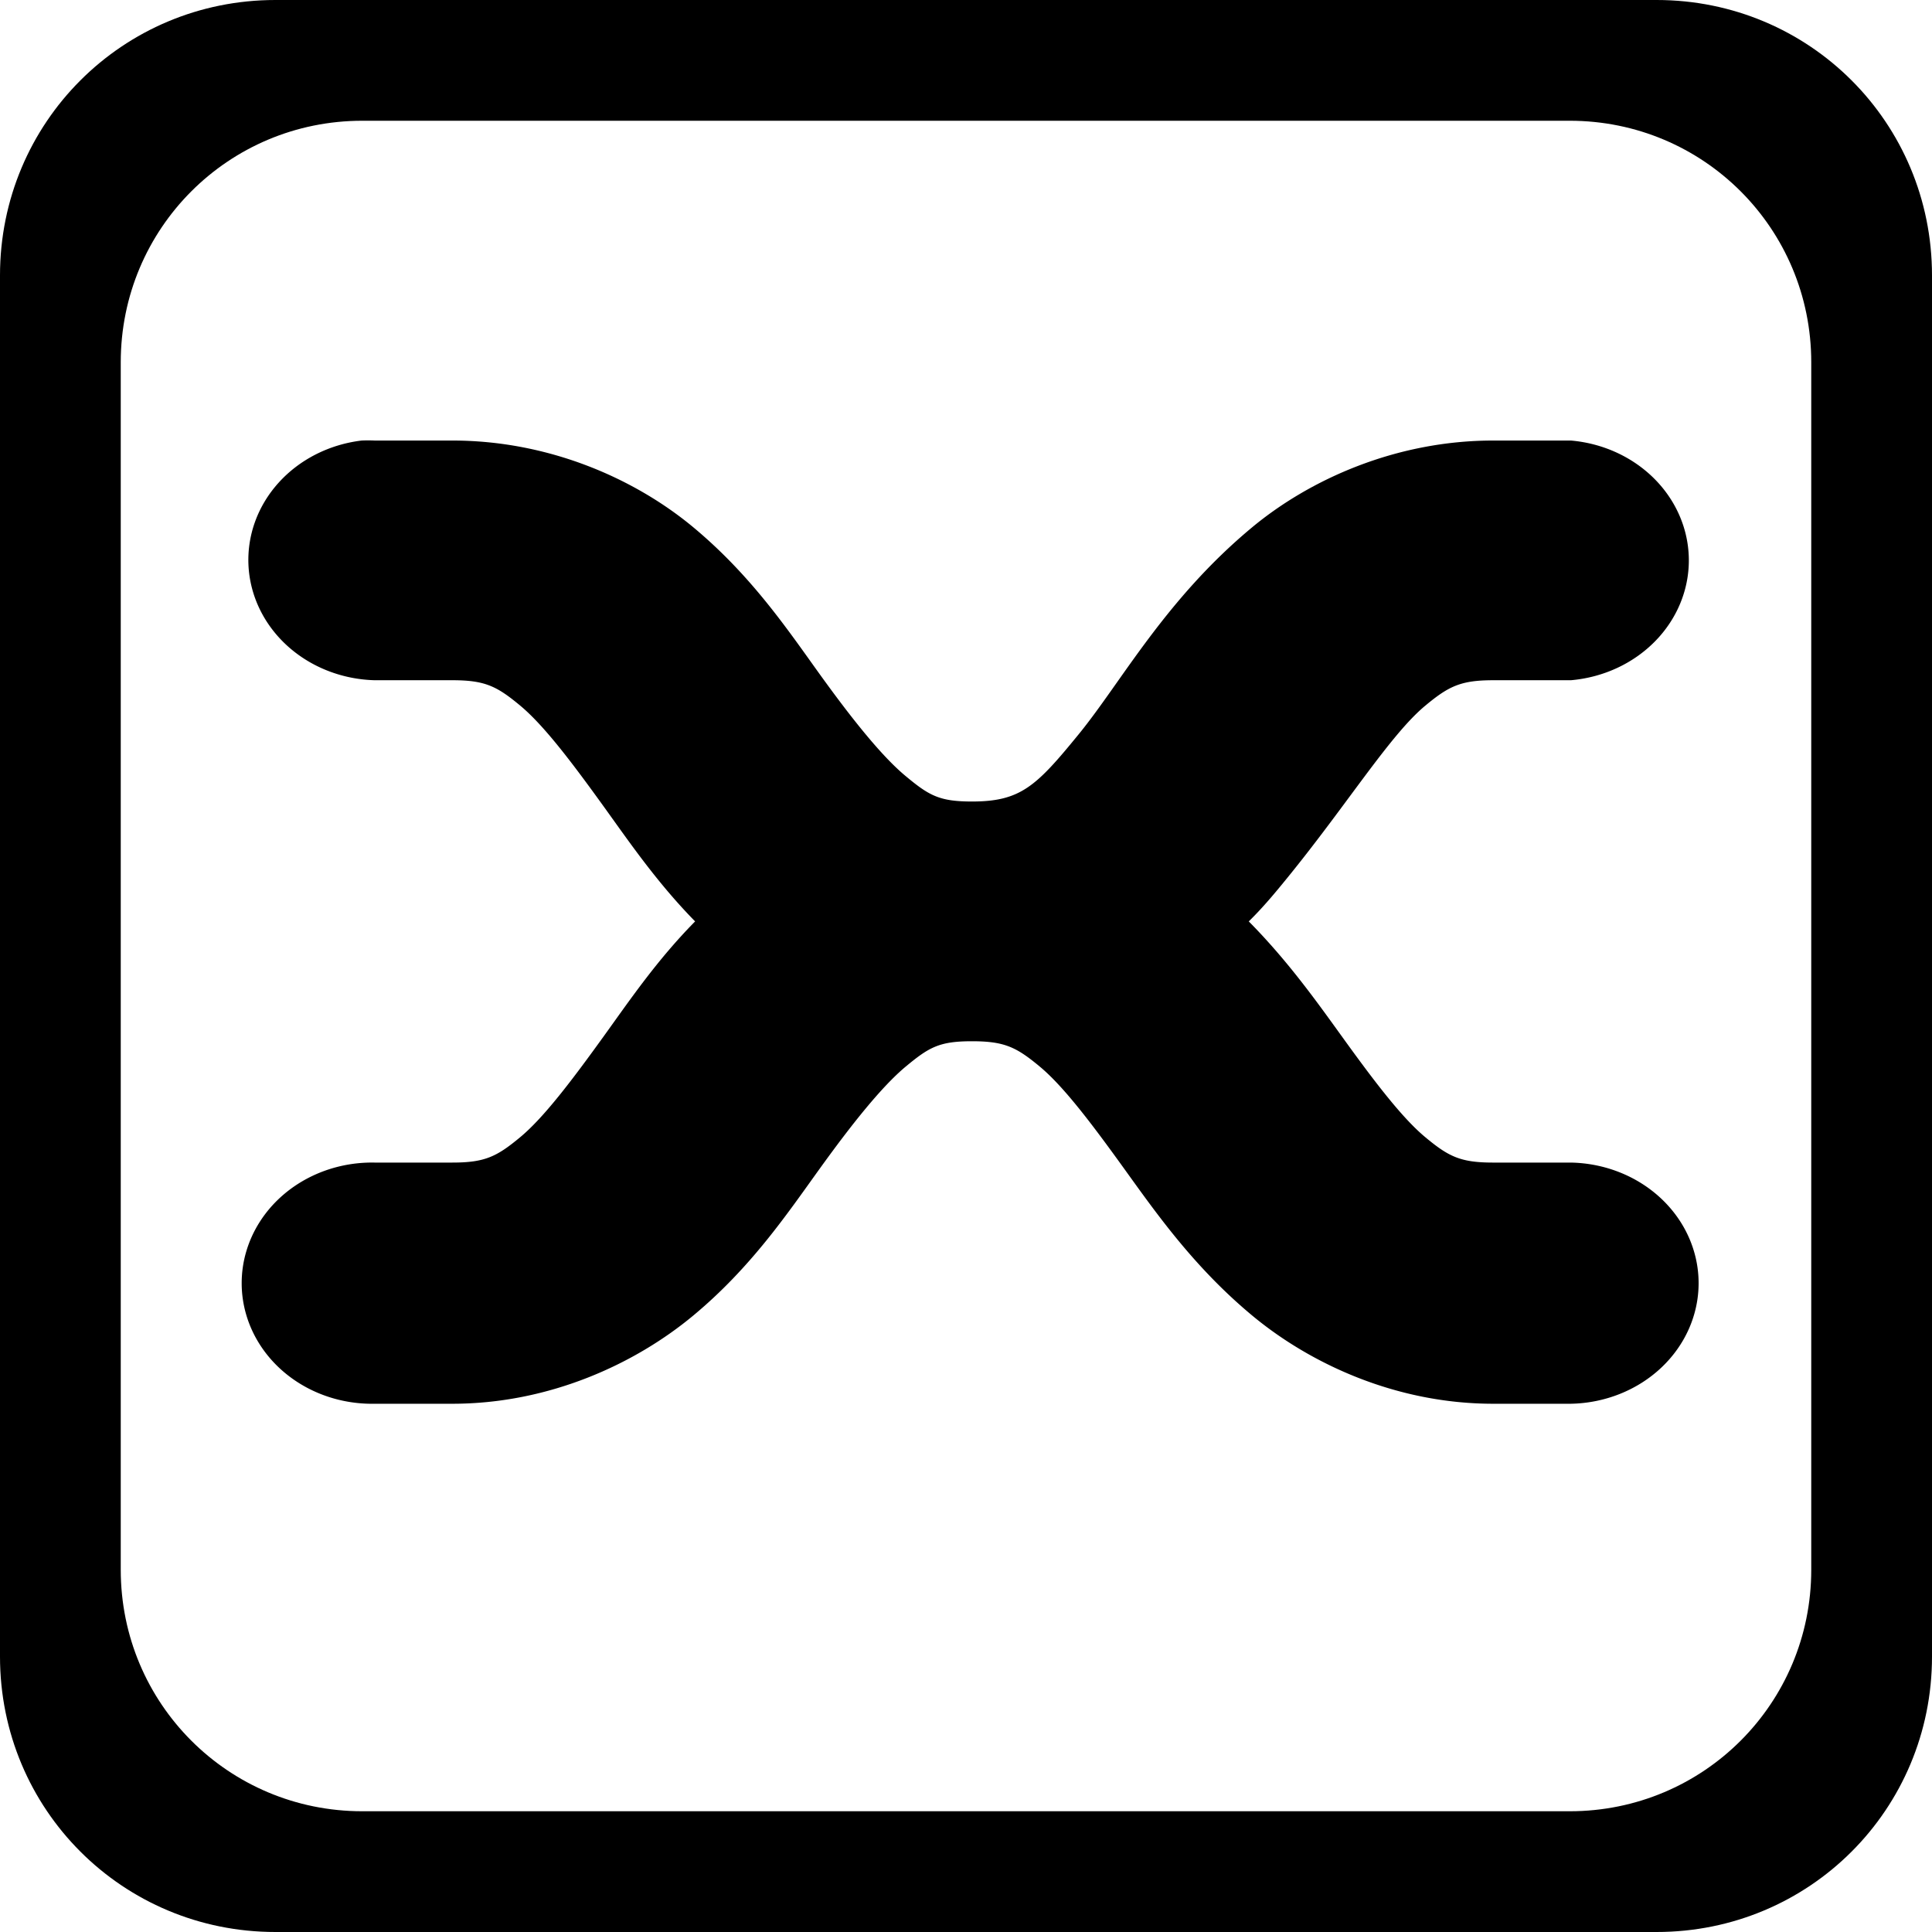 <?xml version="1.0" encoding="UTF-8" standalone="no"?>
<!-- Created with Inkscape (http://www.inkscape.org/) -->

<svg xmlns:dc="http://purl.org/dc/elements/1.1/" xmlns:cc="http://creativecommons.org/ns#" xmlns:rdf="http://www.w3.org/1999/02/22-rdf-syntax-ns#" xmlns:svg="http://www.w3.org/2000/svg" xmlns="http://www.w3.org/2000/svg" xmlns:xlink="http://www.w3.org/1999/xlink" xmlns:sodipodi="http://sodipodi.sourceforge.net/DTD/sodipodi-0.dtd" xmlns:inkscape="http://www.inkscape.org/namespaces/inkscape" width="16" height="16" id="svg7782" version="1.1" inkscape:version="0.48.4 r9939" sodipodi:docname="xnoise-symbolic.svg">
   <defs id="defs7784">
      <radialGradient inkscape:collect="always" xlink:href="#linearGradient8757" id="radialGradient7018" gradientUnits="userSpaceOnUse" gradientTransform="matrix(1.006,7.5993956e-8,-7.5993953e-8,1.006,-1.502,-1.709)" cx="254.5" cy="289.5" fx="254.5" fy="289.5" r="157.5" />
      <linearGradient inkscape:collect="always" id="linearGradient8757">
         <stop id="stop8761" offset="0" style="stop-color:white;stop-opacity:0" />
         <stop style="stop-color:white;stop-opacity:0" offset="0.9" id="stop8767" />
         <stop id="stop8759" offset="1" style="stop-color:white;stop-opacity:1" />
      </linearGradient>
      <radialGradient inkscape:collect="always" xlink:href="#linearGradient3811" id="radialGradient7020" gradientUnits="userSpaceOnUse" gradientTransform="matrix(1,0,0,0.436,0,52.671)" cx="-4.029" cy="93.468" fx="-4.029" fy="93.468" r="35.338" />
      <linearGradient id="linearGradient3811">
         <stop style="stop-color:#000000;stop-opacity:1;" offset="0" id="stop3813" />
         <stop style="stop-color:#000000;stop-opacity:0;" offset="1" id="stop3815" />
      </linearGradient>
      <radialGradient inkscape:collect="always" xlink:href="#linearGradient3688-166-749-5" id="radialGradient7022" gradientUnits="userSpaceOnUse" gradientTransform="matrix(2.004,0,0,1.4,27.988,-17.4)" cx="4.993" cy="43.5" fx="4.993" fy="43.5" r="2.5" />
      <linearGradient id="linearGradient3688-166-749-5">
         <stop id="stop2883-0" style="stop-color:#181818;stop-opacity:1" offset="0" />
         <stop id="stop2885-5" style="stop-color:#181818;stop-opacity:0" offset="1" />
      </linearGradient>
      <radialGradient inkscape:collect="always" xlink:href="#linearGradient3688-464-309-8" id="radialGradient7024" gradientUnits="userSpaceOnUse" gradientTransform="matrix(2.004,0,0,1.4,-20.012,-104.4)" cx="4.993" cy="43.5" fx="4.993" fy="43.5" r="2.5" />
      <linearGradient id="linearGradient3688-464-309-8">
         <stop id="stop2889-9" style="stop-color:#181818;stop-opacity:1" offset="0" />
         <stop id="stop2891-4" style="stop-color:#181818;stop-opacity:0" offset="1" />
      </linearGradient>
      <linearGradient inkscape:collect="always" xlink:href="#linearGradient3702-501-757-0" id="linearGradient7026" gradientUnits="userSpaceOnUse" x1="25.058" y1="47.028" x2="25.058" y2="39.999" />
      <linearGradient id="linearGradient3702-501-757-0">
         <stop id="stop2895-0" style="stop-color:#181818;stop-opacity:0" offset="0" />
         <stop id="stop2897-2" style="stop-color:#181818;stop-opacity:1" offset="0.5" />
         <stop id="stop2899-6" style="stop-color:#181818;stop-opacity:0" offset="1" />
      </linearGradient>
      <radialGradient inkscape:collect="always" xlink:href="#linearGradient8655" id="radialGradient7028" gradientUnits="userSpaceOnUse" gradientTransform="matrix(2.0282874e-7,24.398,-25.81,-4.4949761e-7,943.546,458.534)" cx="7.496" cy="8.45" fx="7.496" fy="8.45" r="20" />
      <linearGradient id="linearGradient8655">
         <stop id="stop8657" style="stop-color:#ac57ff;stop-opacity:1" offset="0" />
         <stop id="stop8659" style="stop-color:#f0431a;stop-opacity:1;" offset="1" />
      </linearGradient>
      <linearGradient inkscape:collect="always" xlink:href="#linearGradient3895-9-0-3-2-4" id="linearGradient7030" gradientUnits="userSpaceOnUse" gradientTransform="matrix(10.44,0,0,10.44,474.903,588.35)" x1="13.209" y1="4.376" x2="13.209" y2="43.847" />
      <linearGradient id="linearGradient3895-9-0-3-2-4">
         <stop id="stop3897-0-5-7-0-3" style="stop-color:#911986;stop-opacity:1" offset="0" />
         <stop id="stop3899-8-7-06-7-9" style="stop-color:#ad1141;stop-opacity:1" offset="1" />
      </linearGradient>
      <radialGradient inkscape:collect="always" xlink:href="#linearGradient8265-821-176-38-919-66-249-7-7" id="radialGradient7032" gradientUnits="userSpaceOnUse" gradientTransform="matrix(0.838,0,0,0.838,41.11,46.763)" cx="254.5" cy="289.5" fx="254.5" fy="289.5" r="159" />
      <linearGradient id="linearGradient8265-821-176-38-919-66-249-7-7">
         <stop offset="0" style="stop-color:#ffffff;stop-opacity:1" id="stop2687-1-9" />
         <stop offset="1" style="stop-color:#ffffff;stop-opacity:0" id="stop2689-5-4" />
      </linearGradient>
      <radialGradient inkscape:collect="always" xlink:href="#linearGradient8661" id="radialGradient7034" gradientUnits="userSpaceOnUse" gradientTransform="matrix(-0.203,9.194,-16.919,-0.374,869.048,-1104.844)" cx="7.496" cy="8.45" fx="7.496" fy="8.45" r="20" />
      <linearGradient id="linearGradient8661">
         <stop id="stop8663" offset="0" style="stop-color:#f90062;stop-opacity:1" />
         <stop id="stop8665" offset="1" style="stop-color:#ff418c;stop-opacity:0" />
      </linearGradient>
      <linearGradient inkscape:collect="always" xlink:href="#linearGradient3924" id="linearGradient7036" gradientUnits="userSpaceOnUse" gradientTransform="matrix(10.021,0,0,10.021,484.962,598.409)" x1="24" y1="5" x2="24" y2="43" />
      <linearGradient id="linearGradient3924">
         <stop id="stop3926" style="stop-color:#ffffff;stop-opacity:1;" offset="0" />
         <stop offset="0.063" style="stop-color:#ffffff;stop-opacity:0.235;" id="stop3928" />
         <stop id="stop3930" style="stop-color:#ffffff;stop-opacity:0.157;" offset="0.951" />
         <stop id="stop3932" style="stop-color:#ffffff;stop-opacity:0.392;" offset="1" />
      </linearGradient>
      <radialGradient inkscape:collect="always" xlink:href="#linearGradient8775" id="radialGradient7038" gradientUnits="userSpaceOnUse" gradientTransform="matrix(1.054,0,0,1.042,-13.676,-12.095)" cx="254.5" cy="289.5" fx="254.5" fy="289.5" r="157.5" />
      <linearGradient id="linearGradient8775">
         <stop style="stop-color:white;stop-opacity:0" offset="0" id="stop8777" />
         <stop id="stop7191" offset="0.511" style="stop-color:white;stop-opacity:0;" />
         <stop id="stop8779" offset="0.851" style="stop-color:white;stop-opacity:0" />
         <stop style="stop-color:white;stop-opacity:1" offset="1" id="stop8781" />
      </linearGradient>
      <linearGradient inkscape:collect="always" xlink:href="#linearGradient8265-821-176-38-919-66-249-7-7" id="linearGradient7040" gradientUnits="userSpaceOnUse" gradientTransform="matrix(8.423,0,0,13.199,522.35,569.688)" x1="16.626" y1="15.298" x2="20.055" y2="24.628" />
      <linearGradient id="linearGradient7479">
         <stop offset="0" style="stop-color:#ffffff;stop-opacity:1" id="stop7481" />
         <stop offset="1" style="stop-color:#ffffff;stop-opacity:0" id="stop7483" />
      </linearGradient>
      <linearGradient y2="24.628" x2="20.055" y1="15.298" x1="16.626" gradientTransform="matrix(8.423,0,0,13.199,522.35,569.688)" gradientUnits="userSpaceOnUse" id="linearGradient7508" xlink:href="#linearGradient8265-821-176-38-919-66-249-7-7" inkscape:collect="always" />
      <radialGradient inkscape:collect="always" xlink:href="#linearGradient8757" id="radialGradient8112" gradientUnits="userSpaceOnUse" gradientTransform="matrix(1.006,7.5993956e-8,-7.5993953e-8,1.006,-1.502,-1.709)" cx="254.5" cy="289.5" fx="254.5" fy="289.5" r="157.5" />
      <radialGradient inkscape:collect="always" xlink:href="#linearGradient3811" id="radialGradient8114" gradientUnits="userSpaceOnUse" gradientTransform="matrix(1,0,0,0.436,0,52.671)" cx="-4.029" cy="93.468" fx="-4.029" fy="93.468" r="35.338" />
      <radialGradient inkscape:collect="always" xlink:href="#linearGradient3688-166-749-5" id="radialGradient8116" gradientUnits="userSpaceOnUse" gradientTransform="matrix(2.004,0,0,1.4,27.988,-17.4)" cx="4.993" cy="43.5" fx="4.993" fy="43.5" r="2.5" />
      <radialGradient inkscape:collect="always" xlink:href="#linearGradient3688-464-309-8" id="radialGradient8118" gradientUnits="userSpaceOnUse" gradientTransform="matrix(2.004,0,0,1.4,-20.012,-104.4)" cx="4.993" cy="43.5" fx="4.993" fy="43.5" r="2.5" />
      <linearGradient inkscape:collect="always" xlink:href="#linearGradient3702-501-757-0" id="linearGradient8120" gradientUnits="userSpaceOnUse" x1="25.058" y1="47.028" x2="25.058" y2="39.999" />
      <radialGradient inkscape:collect="always" xlink:href="#linearGradient8655" id="radialGradient8122" gradientUnits="userSpaceOnUse" gradientTransform="matrix(2.0282874e-7,24.398,-25.81,-4.4949761e-7,943.546,458.534)" cx="7.496" cy="8.45" fx="7.496" fy="8.45" r="20" />
      <linearGradient inkscape:collect="always" xlink:href="#linearGradient3895-9-0-3-2-4" id="linearGradient8124" gradientUnits="userSpaceOnUse" gradientTransform="matrix(10.44,0,0,10.44,474.903,588.35)" x1="13.209" y1="4.376" x2="13.209" y2="43.847" />
      <radialGradient inkscape:collect="always" xlink:href="#linearGradient8265-821-176-38-919-66-249-7-7" id="radialGradient8126" gradientUnits="userSpaceOnUse" gradientTransform="matrix(0.838,0,0,0.838,41.11,46.763)" cx="254.5" cy="289.5" fx="254.5" fy="289.5" r="159" />
      <radialGradient inkscape:collect="always" xlink:href="#linearGradient8661" id="radialGradient8128" gradientUnits="userSpaceOnUse" gradientTransform="matrix(-0.203,9.194,-16.919,-0.374,869.048,-1104.844)" cx="7.496" cy="8.45" fx="7.496" fy="8.45" r="20" />
      <linearGradient inkscape:collect="always" xlink:href="#linearGradient3924" id="linearGradient8130" gradientUnits="userSpaceOnUse" gradientTransform="matrix(10.021,0,0,10.021,484.962,598.409)" x1="24" y1="5" x2="24" y2="43" />
      <radialGradient inkscape:collect="always" xlink:href="#linearGradient8775" id="radialGradient8132" gradientUnits="userSpaceOnUse" gradientTransform="matrix(1.054,0,0,1.042,-13.676,-12.095)" cx="254.5" cy="289.5" fx="254.5" fy="289.5" r="157.5" />
      <linearGradient inkscape:collect="always" xlink:href="#linearGradient8265-821-176-38-919-66-249-7-7" id="linearGradient8134" gradientUnits="userSpaceOnUse" gradientTransform="matrix(8.423,0,0,13.199,522.35,569.688)" x1="16.626" y1="15.298" x2="20.055" y2="24.628" />
   </defs>
   <sodipodi:namedview id="base" pagecolor="#ffffff" bordercolor="#666666" borderopacity="1.0" inkscape:pageopacity="0.0" inkscape:pageshadow="2" inkscape:zoom="27.812867" inkscape:cx="9.3248928" inkscape:cy="9.0566425" inkscape:document-units="px" inkscape:current-layer="layer1" showgrid="true" inkscape:window-width="1366" inkscape:window-height="741" inkscape:window-x="0" inkscape:window-y="1" inkscape:window-maximized="1" inkscape:object-nodes="true">
      <inkscape:grid type="xygrid" id="grid8780" />
   </sodipodi:namedview>
   <g inkscape:label="Layer 1" inkscape:groupmode="layer" id="layer1" transform="translate(0,-1036.362)">
      <path style="opacity:1;fill:black;fill-opacity:1;stroke:none" d="M 2.281 0 C 1.015 0 3.5368535e-18 1.015 0 2.281 L 0 13.719 C 0 14.985 1.015 16 2.281 16 L 13.719 16 C 14.985 16 16 14.985 16 13.719 L 16 2.281 C 16 1.015 14.985 3.5368535e-18 13.719 0 L 2.281 0 z M 3 1 L 13 1 C 14.108 1 15 1.892 15 3 L 15 13 C 15 14.108 14.108 15 13 15 L 3 15 C 1.892 15 1 14.108 1 13 L 1 3 C 1 1.892 1.892 1 3 1 z " transform="translate(0,1036.362)" id="rect8784" />
      <g id="g3830" style="fill-opacity:1" transform="matrix(0.429,0,0,0.397,-2.448,635.274)">
         <path style="font-size:medium;font-style:normal;font-variant:normal;font-weight:normal;font-stretch:normal;text-indent:0;text-align:start;text-decoration:none;line-height:normal;letter-spacing:normal;word-spacing:normal;text-transform:none;direction:ltr;block-progression:tb;writing-mode:lr-tb;text-anchor:start;baseline-shift:baseline;color:black;fill-opacity:1;marker:none;visibility:visible;display:inline;overflow:visible;enable-background:accumulate;font-family:Sans;-inkscape-font-specification:Sans" d="m 12.688,15.125 a 2.511,2.511 0 0 0 0.25,5 l 1.5,0 c 0.628,0 0.858,0.122 1.312,0.531 0.455,0.409 0.997,1.183 1.625,2.125 0.484,0.726 1.021,1.573 1.75,2.375 -0.736,0.807 -1.263,1.645 -1.75,2.375 -0.628,0.942 -1.17,1.716 -1.625,2.125 -0.455,0.409 -0.685,0.531 -1.312,0.531 l -1.5,0 a 2.516,2.516 0 1 0 0,5.031 l 1.5,0 c 1.883,0 3.542,-0.841 4.656,-1.844 1.115,-1.003 1.81,-2.121 2.438,-3.062 0.628,-0.942 1.202,-1.716 1.656,-2.125 0.455,-0.409 0.653,-0.531 1.281,-0.531 0.628,0 0.858,0.122 1.312,0.531 0.455,0.409 0.997,1.183 1.625,2.125 0.628,0.942 1.354,2.059 2.469,3.062 1.115,1.003 2.773,1.844 4.656,1.844 l 1.5,0 a 2.516,2.516 0 0 0 0,-5.031 l -1.5,0 c -0.628,0 -0.858,-0.122 -1.312,-0.531 -0.455,-0.409 -0.997,-1.183 -1.625,-2.125 -0.49,-0.734 -1.039,-1.564 -1.781,-2.375 0.274,-0.29 0.503,-0.589 0.719,-0.875 1.183,-1.567 2.006,-3.013 2.688,-3.625 0.453,-0.407 0.686,-0.531 1.312,-0.531 l 1.5,0 a 2.511,2.511 0 0 0 0,-5 l -1.5,0 c -1.879,0 -3.542,0.812 -4.656,1.812 -1.676,1.505 -2.525,3.228 -3.344,4.312 -0.819,1.084 -1.12,1.406 -2.062,1.406 -0.628,0 -0.827,-0.122 -1.281,-0.531 C 22.733,21.716 22.159,20.942 21.531,20 20.904,19.058 20.208,17.941 19.094,16.938 17.979,15.934 16.321,15.125 14.438,15.125 l -1.5,0 a 2.511,2.511 0 0 0 -0.25,0 z" id="path6940" inkscape:connector-curvature="0" transform="translate(0,1004.362)" />
      </g>
   </g>
</svg>
